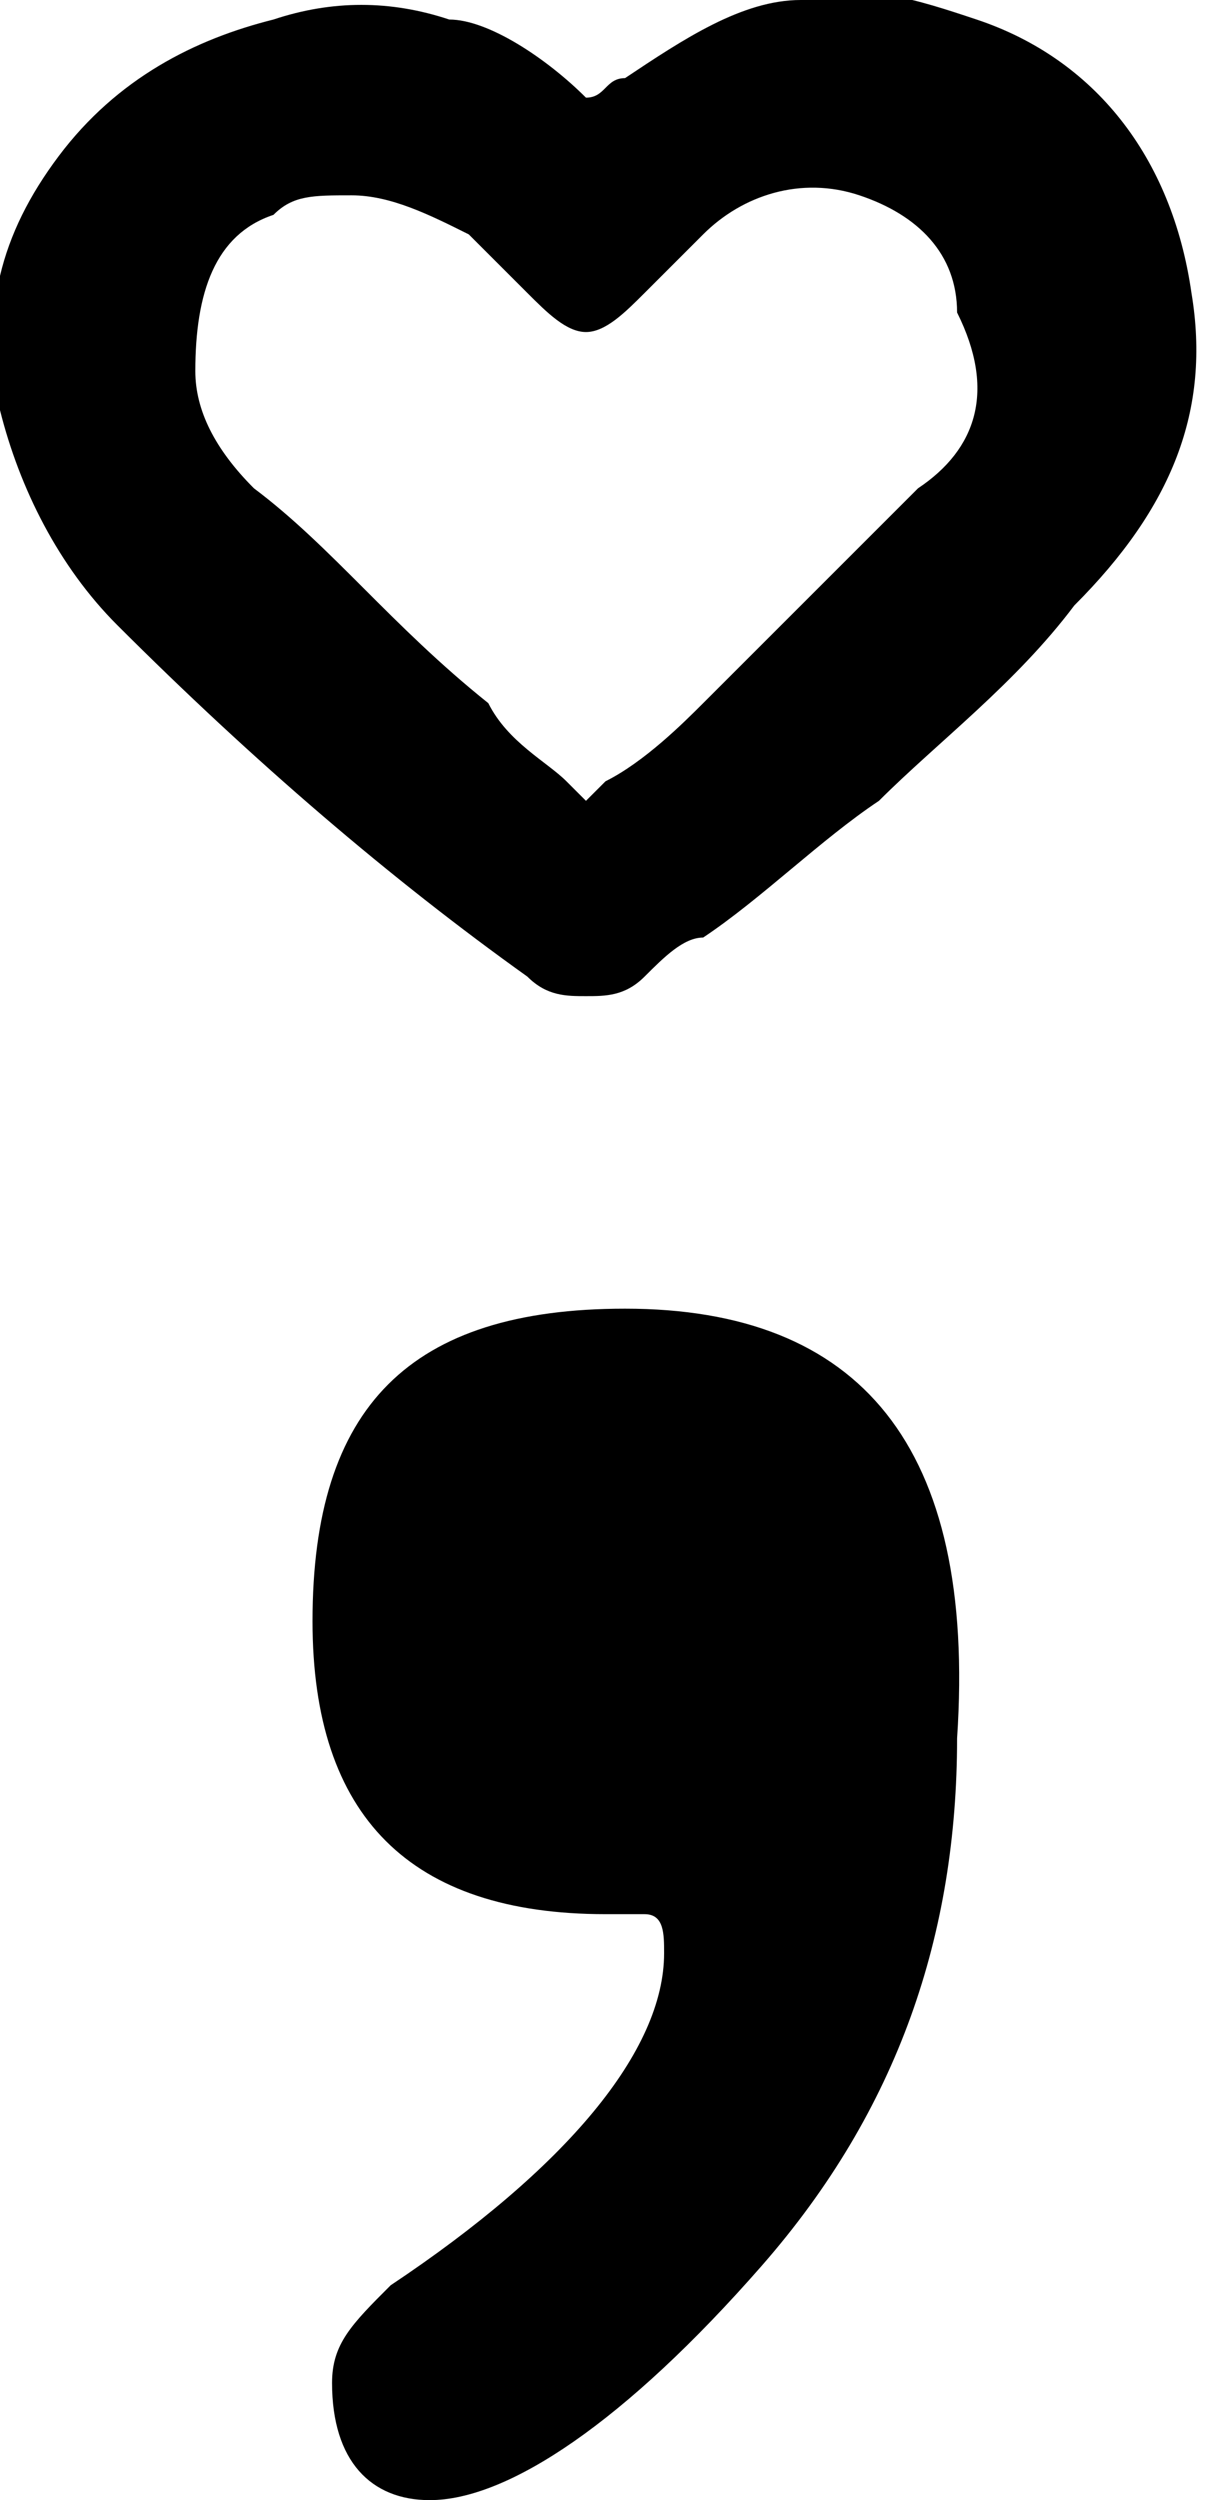 <?xml version="1.0" encoding="utf-8"?>
<!-- Generator: Adobe Illustrator 23.0.3, SVG Export Plug-In . SVG Version: 6.00 Build 0)  -->
<svg version="1.1" id="Layer_1" xmlns="http://www.w3.org/2000/svg" xmlns:xlink="http://www.w3.org/1999/xlink" x="0px" y="0px"
	 viewBox="0 0 6.2 12.8" style="enable-background:new 0 0 6.2 12.8;" xml:space="preserve">
<g>
	<path d="M6.1,1.5C6,0.8,5.6,0.3,5,0.1C4.7,0,4.4-0.1,4.1,0C3.8,0,3.5,0.2,3.2,0.4C3.1,0.4,3.1,0.5,3,0.5C2.8,0.3,2.5,0.1,2.3,0.1
		C2,0,1.7,0,1.4,0.1C1,0.2,0.6,0.4,0.3,0.8C0,1.2-0.1,1.6,0,2.1c0.1,0.4,0.3,0.8,0.6,1.1C1.3,3.9,2,4.5,2.7,5C2.8,5.1,2.9,5.1,3,5.1
		s0.2,0,0.3-0.1s0.2-0.2,0.3-0.2c0.3-0.2,0.6-0.5,0.9-0.7c0.3-0.3,0.7-0.6,1-1C6,2.6,6.2,2.1,6.1,1.5z M4.7,2.5
		c-0.3,0.3-0.7,0.7-1,1L3.6,3.6C3.5,3.7,3.3,3.9,3.1,4L3,4.1c0,0,0,0-0.1-0.1C2.8,3.9,2.6,3.8,2.5,3.6C2,3.2,1.7,2.8,1.3,2.5
		C1.1,2.3,1,2.1,1,1.9c0-0.4,0.1-0.7,0.4-0.8C1.5,1,1.6,1,1.8,1s0.4,0.1,0.6,0.2c0.1,0.1,0.1,0.1,0.2,0.2l0.1,0.1
		C2.8,1.6,2.9,1.7,3,1.7s0.2-0.1,0.3-0.2l0.1-0.1c0.1-0.1,0.1-0.1,0.2-0.2C3.8,1,4.1,0.9,4.4,1c0.3,0.1,0.5,0.3,0.5,0.6
		C5.1,2,5,2.3,4.7,2.5z"/>
	<path d="M3.2,6.7c-1.1,0-1.6,0.5-1.6,1.6c0,1,0.5,1.5,1.5,1.5h0.1h0.1c0.1,0,0.1,0.1,0.1,0.2c0,0.5-0.5,1.1-1.4,1.7
		c-0.2,0.2-0.3,0.3-0.3,0.5c0,0.4,0.2,0.6,0.5,0.6c0.4,0,1-0.4,1.7-1.2c0.7-0.8,1-1.7,1-2.7C5,7.4,4.4,6.7,3.2,6.7z"/>
</g>
</svg>
